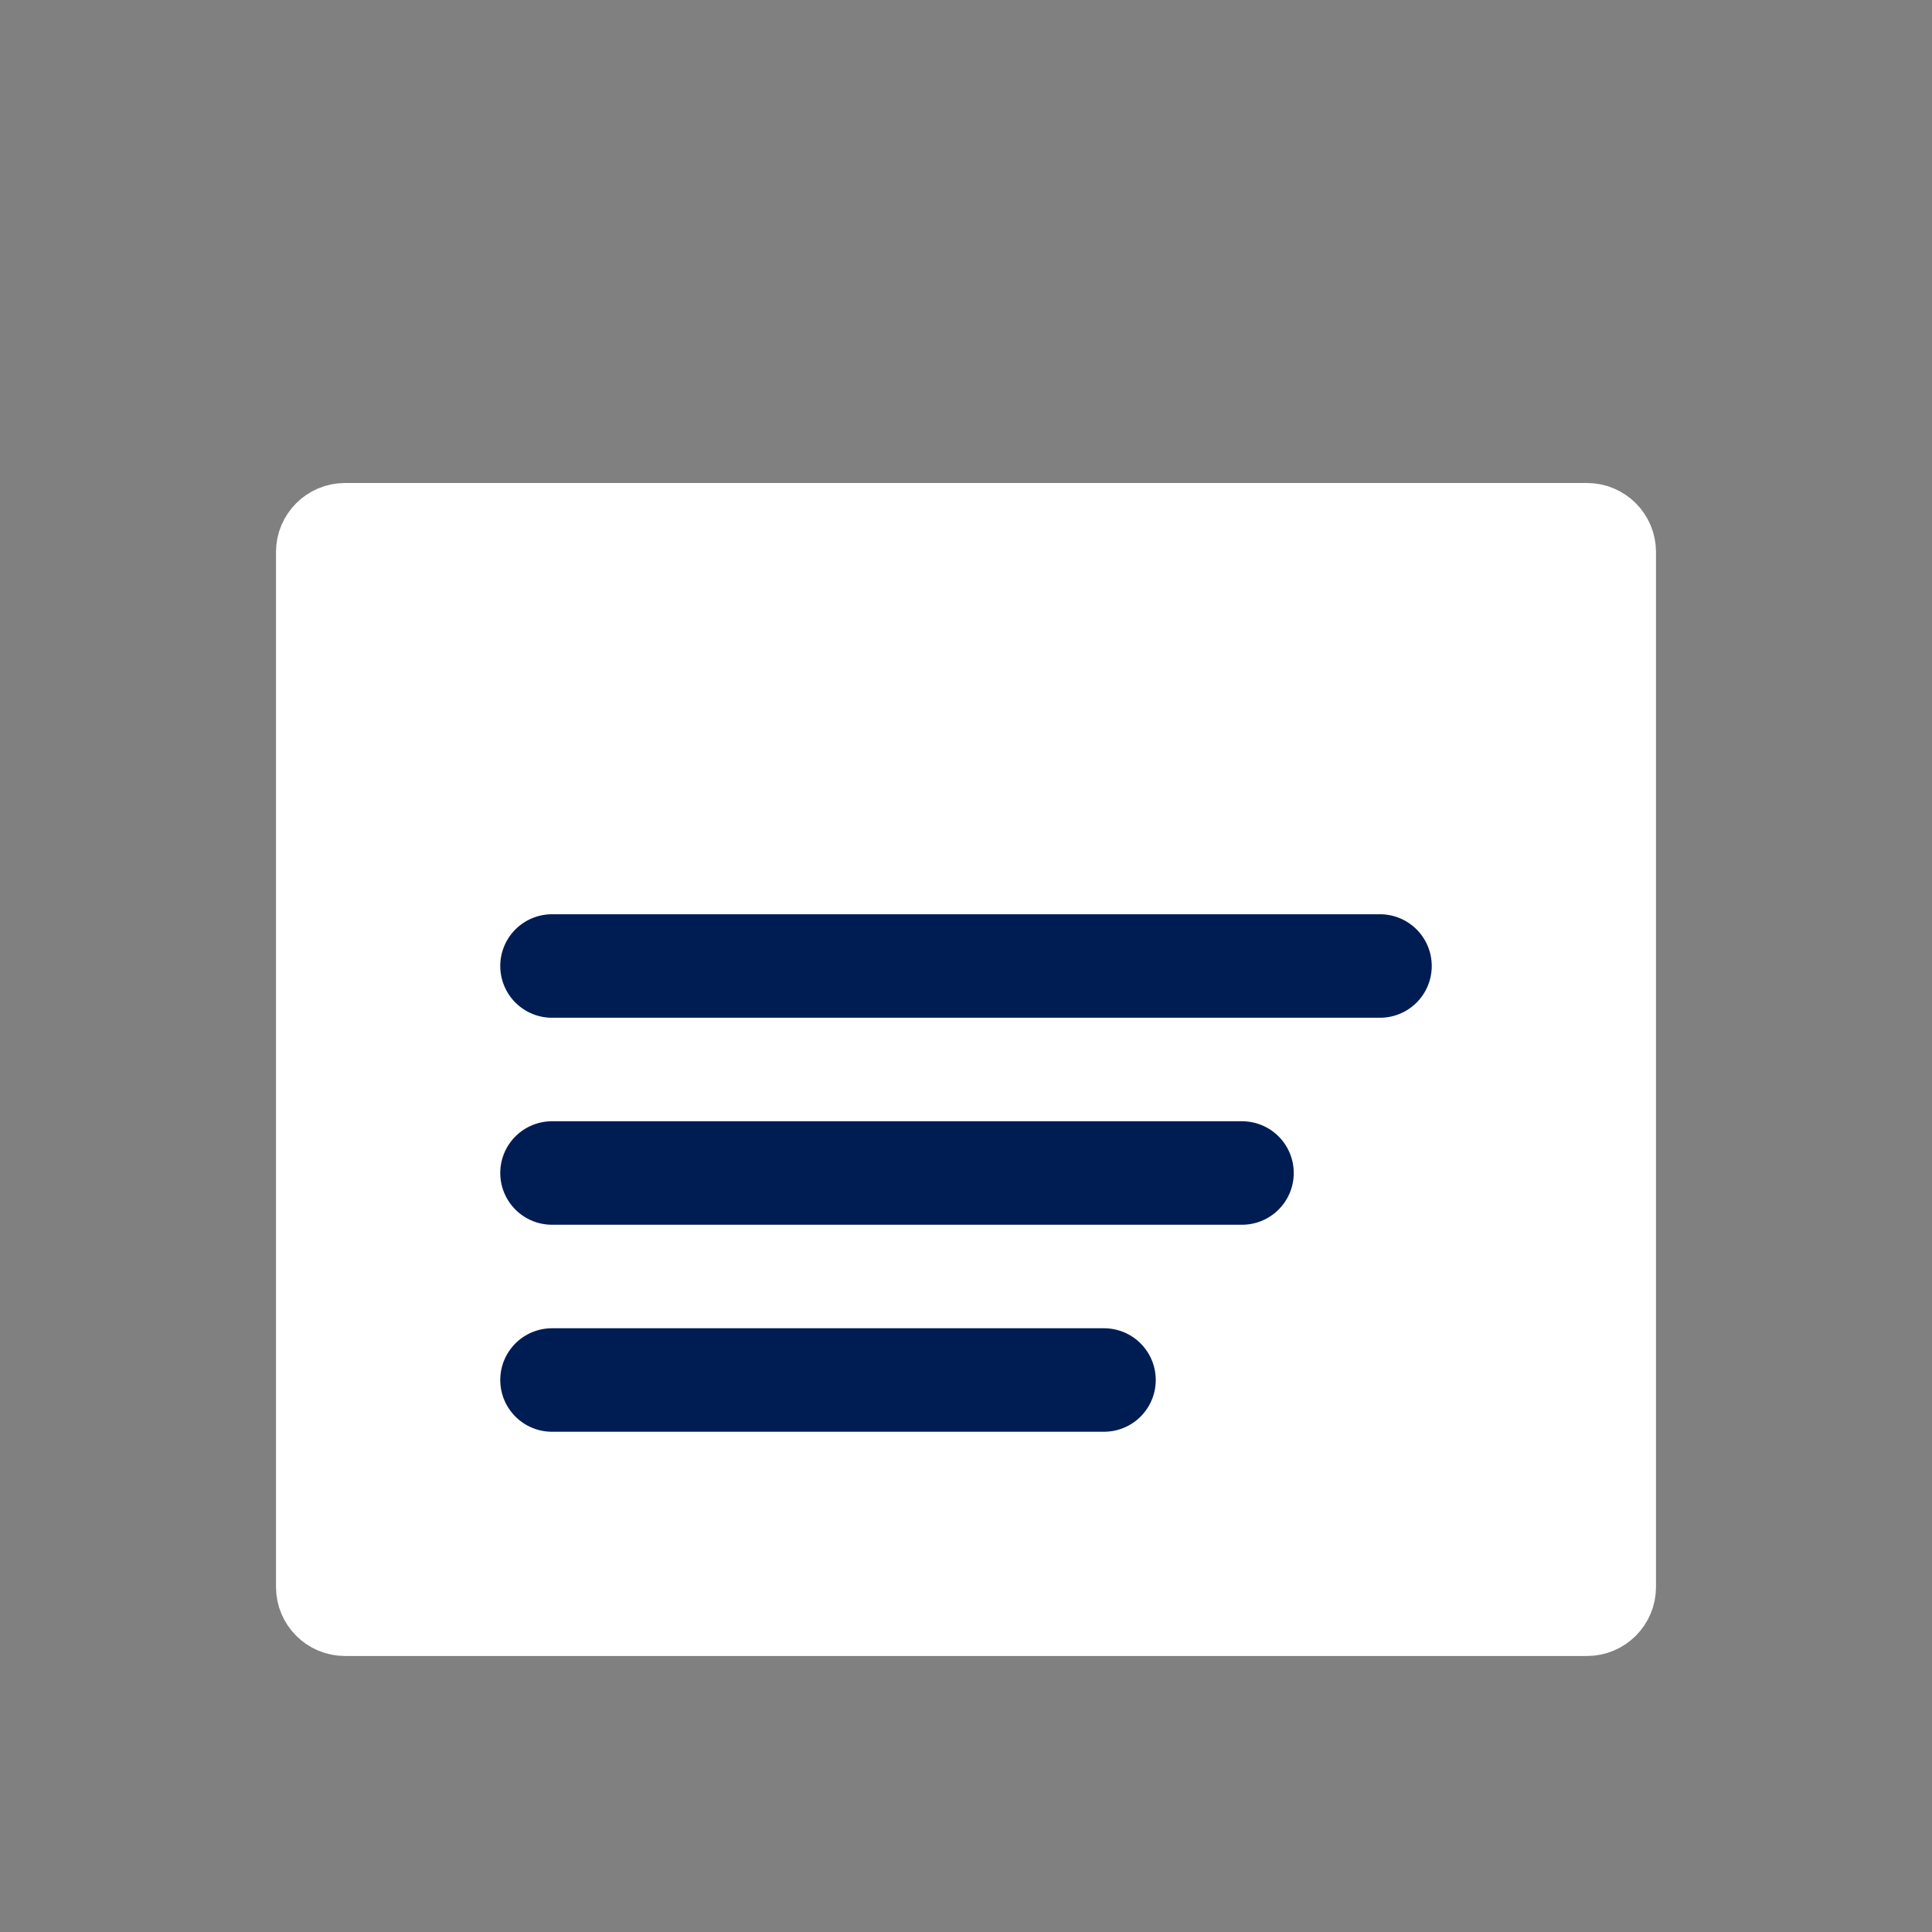 <svg width="28" height="28" viewBox="0 0 28 28" fill="none" xmlns="http://www.w3.org/2000/svg">
<rect x="0" y="0" width="28" height="28" fill="#808080" stroke="none"/>
<path d="M4.5 8C4.5 7.724 4.724 7.5 5 7.5H9H14H19H23C23.276 7.5 23.5 7.724 23.5 8V23C23.5 23.276 23.276 23.5 23 23.5H5C4.724 23.5 4.5 23.276 4.5 23V8Z" fill="white" stroke="white" stroke-linejoin="round"/>
<path d="M8 14L20 14" stroke="#001D53" stroke-width="1.5" stroke-linecap="round"/>
<path d="M8 17L18 17" stroke="#001D53" stroke-width="1.5" stroke-linecap="round"/>
<path d="M8 20L16 20" stroke="#001D53" stroke-width="1.5" stroke-linecap="round"/>
</svg>
